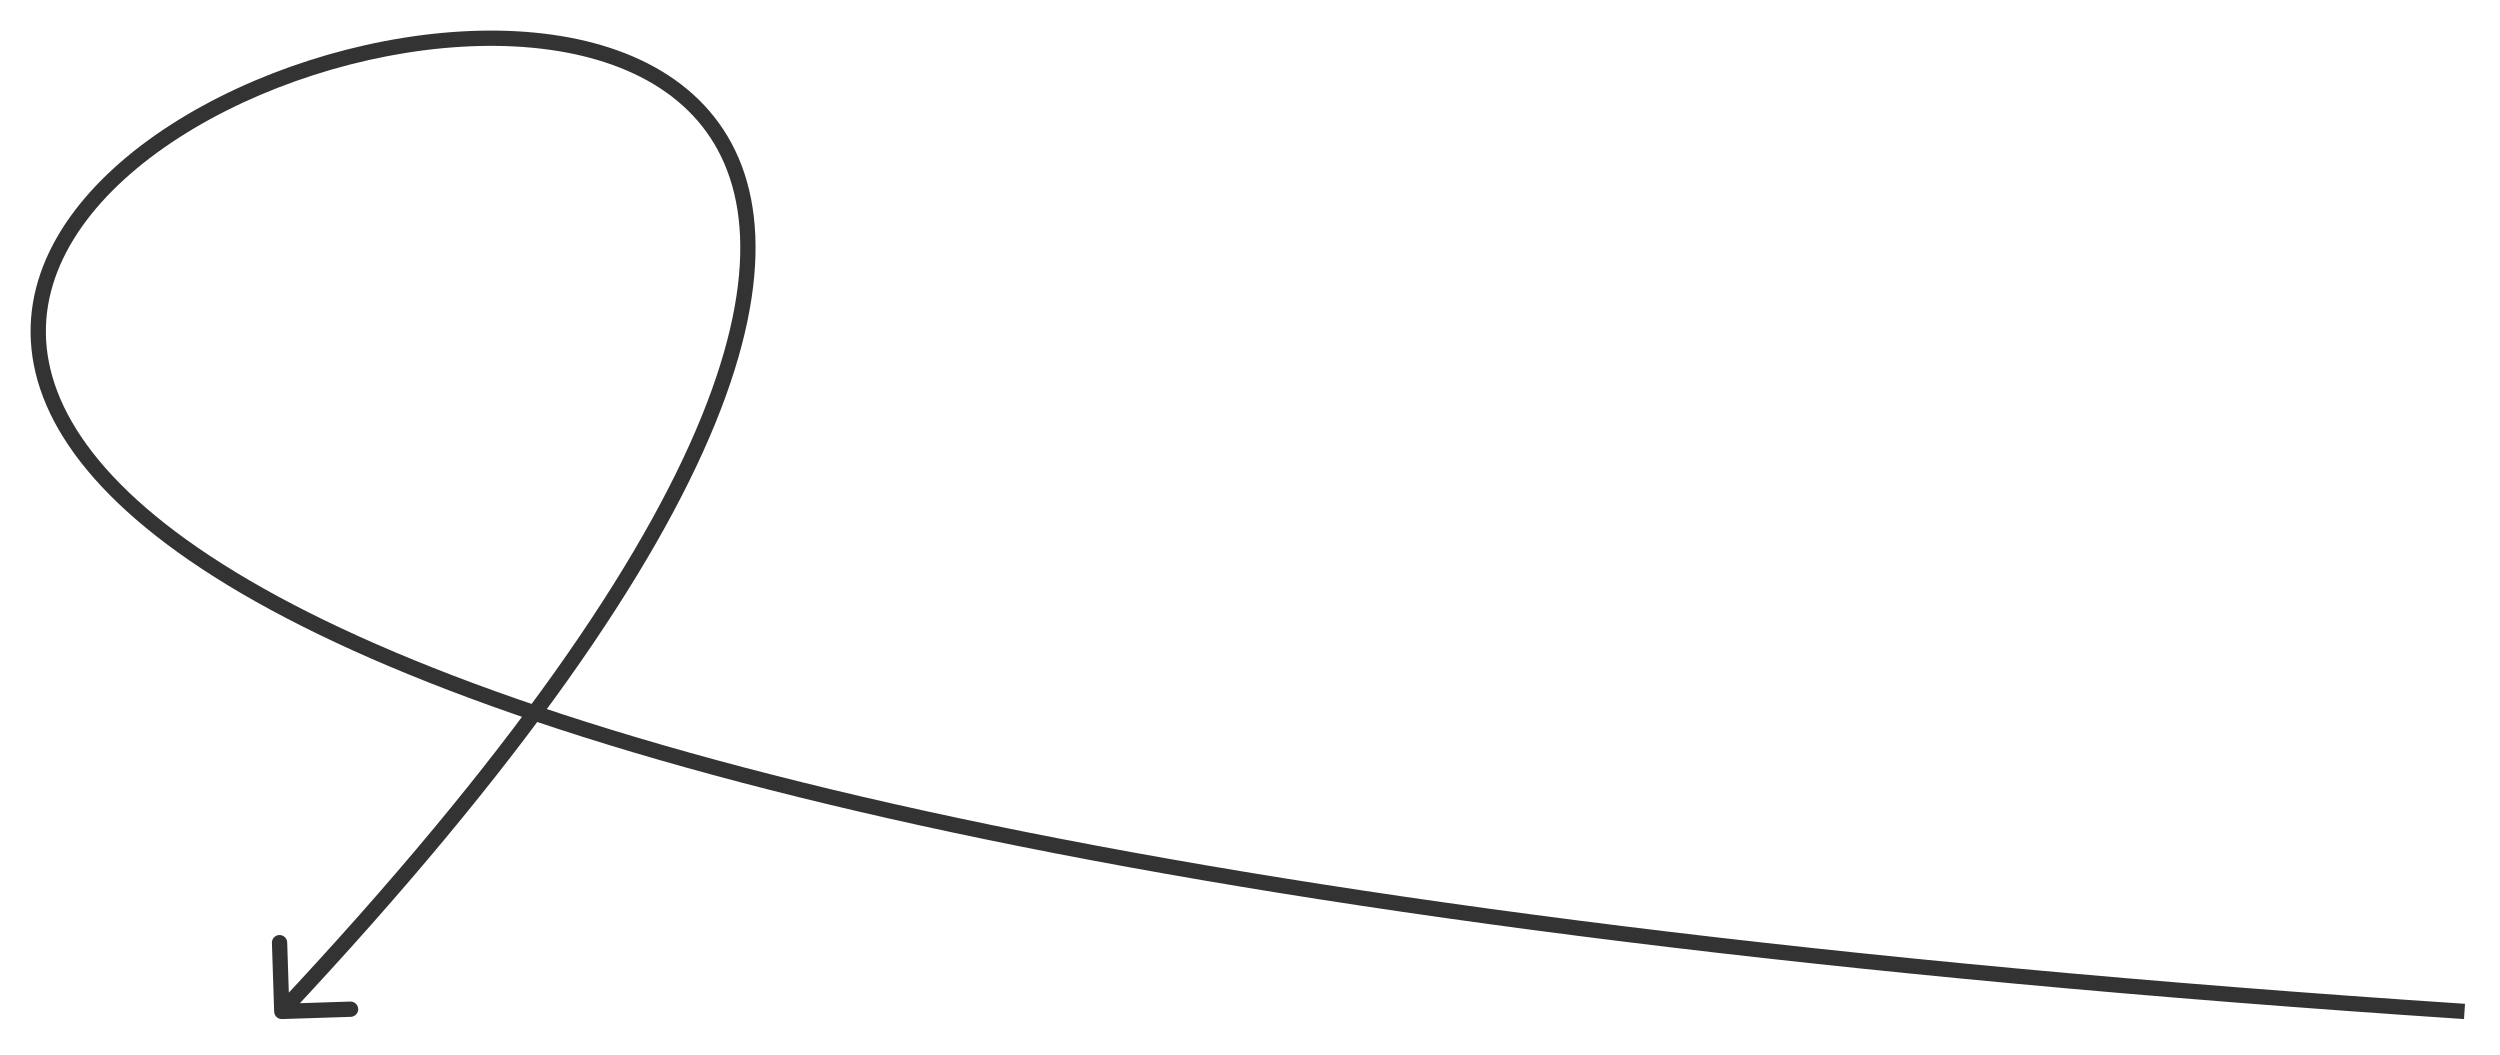 <svg width="327" height="138" viewBox="0 0 327 138" fill="none" xmlns="http://www.w3.org/2000/svg">
<g filter="url(#filter0_d_509_53)">
<path d="M35.858 128.327C35.875 128.879 36.337 129.312 36.889 129.294L45.885 129.003C46.437 128.985 46.87 128.523 46.852 127.971C46.834 127.419 46.372 126.986 45.82 127.004L37.824 127.263L37.565 119.267C37.547 118.715 37.085 118.282 36.533 118.3C35.981 118.318 35.548 118.78 35.566 119.332L35.858 128.327ZM322.423 127.297C239.389 121.799 176.531 113.569 129.618 103.896C82.69 94.219 51.773 83.11 32.581 71.885C13.358 60.642 6.124 49.427 6.002 39.601C5.879 29.753 12.89 20.78 23.399 14.011C33.874 7.264 47.597 2.87 60.365 2.116C73.172 1.359 84.759 4.272 91.256 11.808C97.698 19.278 99.437 31.666 91.716 50.603C83.999 69.533 66.906 94.772 36.127 127.611L37.587 128.979C68.433 96.068 85.716 70.62 93.568 51.358C101.418 32.104 99.923 18.796 92.771 10.502C85.674 2.271 73.308 -0.652 60.248 0.119C47.149 0.893 33.091 5.389 22.316 12.329C11.574 19.248 3.867 28.759 4.002 39.626C4.137 50.514 12.138 62.245 31.571 73.611C51.035 84.996 82.196 96.159 129.214 105.854C176.245 115.552 239.2 123.791 322.291 129.293L322.423 127.297Z" fill="black" fill-opacity="0.8"/>
</g>
<defs>
<filter id="filter0_d_509_53" x="0" y="0" width="326.423" height="137.295" filterUnits="userSpaceOnUse" color-interpolation-filters="sRGB">
<feFlood flood-opacity="0" result="BackgroundImageFix"/>
<feColorMatrix in="SourceAlpha" type="matrix" values="0 0 0 0 0 0 0 0 0 0 0 0 0 0 0 0 0 0 127 0" result="hardAlpha"/>
<feOffset dy="4"/>
<feGaussianBlur stdDeviation="2"/>
<feComposite in2="hardAlpha" operator="out"/>
<feColorMatrix type="matrix" values="0 0 0 0 0 0 0 0 0 0 0 0 0 0 0 0 0 0 0.25 0"/>
<feBlend mode="normal" in2="BackgroundImageFix" result="effect1_dropShadow_509_53"/>
<feBlend mode="normal" in="SourceGraphic" in2="effect1_dropShadow_509_53" result="shape"/>
</filter>
</defs>
</svg>
